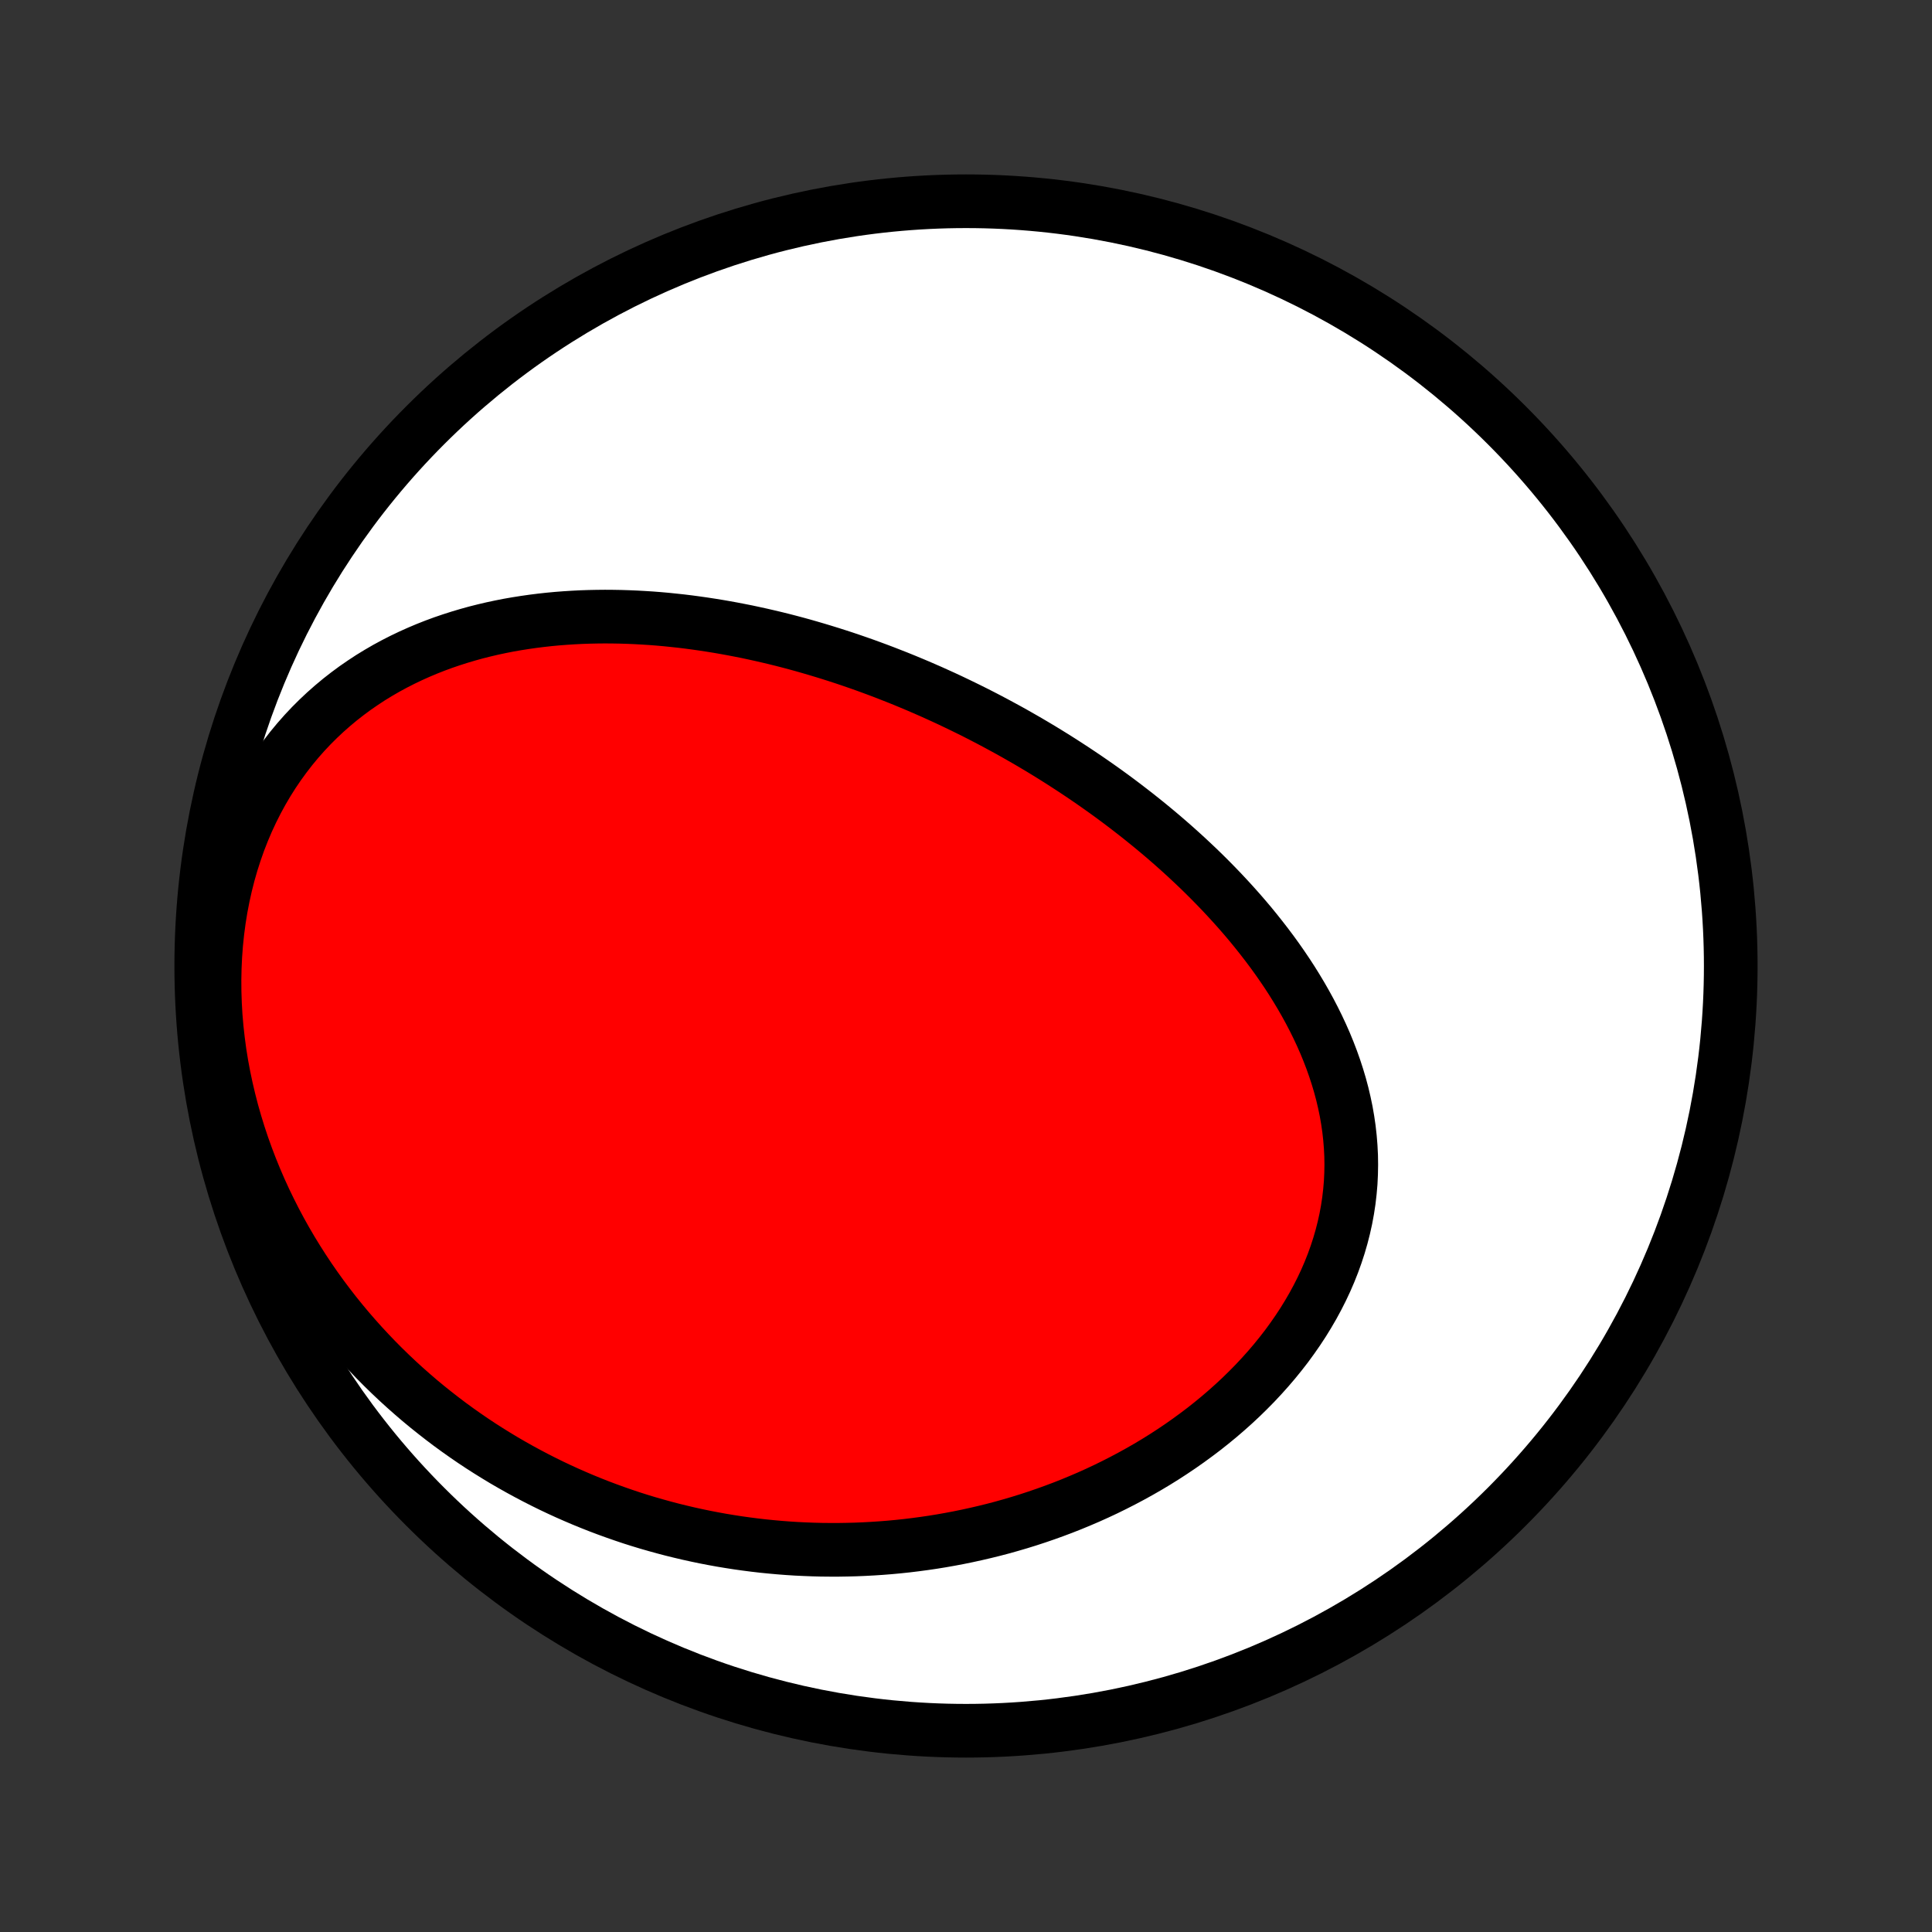<?xml version="1.0" encoding="utf-8" standalone="no"?>
<!DOCTYPE svg PUBLIC "-//W3C//DTD SVG 1.1//EN"
  "http://www.w3.org/Graphics/SVG/1.1/DTD/svg11.dtd">
<!-- Created with matplotlib (http://matplotlib.org/) -->
<svg height="72pt" version="1.1" viewBox="0 0 72 72" width="72pt" xmlns="http://www.w3.org/2000/svg" xmlns:xlink="http://www.w3.org/1999/xlink">
 <rect x="0" y="0" width="72" height="72" fill="#333333" stroke="none"/>
 <defs>
  <style type="text/css">
*{stroke-linecap:butt;stroke-linejoin:round;}
  </style>
 </defs>
 <g id="figure_1">
  <g id="patch_1">
   <path d="
M0 72
L72 72
L72 0
L0 0
z
" style="fill:none;"/>
  </g>
  <g id="axes_1">
   <g id="PatchCollection_1">
    <defs>
     <path d="
M36 -7.5
C43.558 -7.5 50.808 -10.503 56.153 -15.848
C61.497 -21.192 64.5 -28.442 64.5 -36
C64.5 -43.558 61.497 -50.808 56.153 -56.153
C50.808 -61.497 43.558 -64.5 36 -64.5
C28.442 -64.5 21.192 -61.497 15.848 -56.153
C10.503 -50.808 7.5 -43.558 7.5 -36
C7.5 -28.442 10.503 -21.192 15.848 -15.848
C21.192 -10.503 28.442 -7.5 36 -7.5
z
" id="C0_0_a811fe30f3"/>
     <path d="
M33.462 -46.747
L33.709 -46.647
L33.955 -46.545
L34.2 -46.442
L34.445 -46.336
L34.69 -46.229
L34.934 -46.119
L35.178 -46.008
L35.421 -45.895
L35.664 -45.779
L35.906 -45.662
L36.148 -45.543
L36.39 -45.422
L36.632 -45.298
L36.873 -45.173
L37.114 -45.045
L37.355 -44.915
L37.595 -44.784
L37.835 -44.65
L38.075 -44.513
L38.315 -44.375
L38.554 -44.234
L38.794 -44.091
L39.033 -43.945
L39.272 -43.797
L39.51 -43.647
L39.748 -43.494
L39.986 -43.339
L40.224 -43.181
L40.462 -43.021
L40.699 -42.858
L40.936 -42.692
L41.173 -42.524
L41.409 -42.353
L41.645 -42.179
L41.88 -42.002
L42.115 -41.822
L42.349 -41.64
L42.583 -41.454
L42.816 -41.266
L43.049 -41.074
L43.28 -40.88
L43.511 -40.682
L43.741 -40.481
L43.97 -40.276
L44.198 -40.069
L44.424 -39.858
L44.65 -39.644
L44.874 -39.426
L45.096 -39.205
L45.317 -38.98
L45.536 -38.752
L45.753 -38.52
L45.968 -38.285
L46.181 -38.046
L46.391 -37.804
L46.599 -37.558
L46.803 -37.308
L47.005 -37.054
L47.204 -36.797
L47.4 -36.536
L47.591 -36.272
L47.779 -36.003
L47.963 -35.731
L48.142 -35.456
L48.316 -35.176
L48.486 -34.893
L48.65 -34.607
L48.809 -34.317
L48.962 -34.023
L49.109 -33.726
L49.249 -33.426
L49.383 -33.122
L49.509 -32.815
L49.628 -32.505
L49.739 -32.192
L49.842 -31.876
L49.937 -31.558
L50.023 -31.236
L50.099 -30.913
L50.167 -30.587
L50.224 -30.259
L50.272 -29.929
L50.309 -29.598
L50.336 -29.265
L50.353 -28.931
L50.358 -28.596
L50.352 -28.26
L50.336 -27.924
L50.307 -27.588
L50.268 -27.252
L50.217 -26.916
L50.155 -26.58
L50.081 -26.246
L49.996 -25.913
L49.9 -25.582
L49.793 -25.253
L49.675 -24.925
L49.546 -24.6
L49.407 -24.278
L49.257 -23.959
L49.097 -23.643
L48.928 -23.331
L48.749 -23.023
L48.561 -22.718
L48.364 -22.418
L48.158 -22.122
L47.945 -21.83
L47.723 -21.544
L47.494 -21.262
L47.258 -20.986
L47.015 -20.715
L46.766 -20.449
L46.51 -20.189
L46.249 -19.934
L45.982 -19.685
L45.71 -19.442
L45.433 -19.204
L45.152 -18.973
L44.867 -18.747
L44.577 -18.528
L44.284 -18.314
L43.988 -18.106
L43.688 -17.904
L43.386 -17.708
L43.081 -17.518
L42.773 -17.334
L42.463 -17.156
L42.151 -16.984
L41.838 -16.818
L41.522 -16.657
L41.206 -16.502
L40.888 -16.353
L40.568 -16.209
L40.248 -16.072
L39.927 -15.939
L39.605 -15.812
L39.283 -15.691
L38.96 -15.575
L38.637 -15.464
L38.313 -15.358
L37.99 -15.258
L37.666 -15.163
L37.342 -15.072
L37.018 -14.987
L36.694 -14.907
L36.371 -14.832
L36.047 -14.761
L35.724 -14.695
L35.402 -14.634
L35.079 -14.577
L34.757 -14.525
L34.436 -14.478
L34.115 -14.435
L33.794 -14.396
L33.474 -14.362
L33.154 -14.332
L32.835 -14.307
L32.517 -14.286
L32.199 -14.269
L31.882 -14.256
L31.565 -14.248
L31.249 -14.243
L30.933 -14.243
L30.618 -14.246
L30.304 -14.254
L29.99 -14.266
L29.677 -14.281
L29.365 -14.301
L29.053 -14.325
L28.742 -14.353
L28.431 -14.384
L28.121 -14.42
L27.811 -14.46
L27.502 -14.503
L27.194 -14.551
L26.886 -14.602
L26.578 -14.658
L26.272 -14.717
L25.965 -14.781
L25.66 -14.848
L25.355 -14.92
L25.05 -14.995
L24.746 -15.075
L24.442 -15.159
L24.139 -15.246
L23.836 -15.338
L23.534 -15.434
L23.233 -15.535
L22.932 -15.64
L22.631 -15.749
L22.331 -15.862
L22.032 -15.98
L21.733 -16.102
L21.435 -16.229
L21.137 -16.36
L20.84 -16.496
L20.544 -16.636
L20.248 -16.782
L19.953 -16.932
L19.659 -17.087
L19.365 -17.247
L19.072 -17.412
L18.78 -17.581
L18.489 -17.757
L18.199 -17.937
L17.91 -18.122
L17.622 -18.313
L17.335 -18.51
L17.049 -18.712
L16.765 -18.919
L16.482 -19.133
L16.201 -19.352
L15.921 -19.576
L15.642 -19.807
L15.366 -20.044
L15.091 -20.287
L14.818 -20.536
L14.548 -20.791
L14.28 -21.052
L14.014 -21.32
L13.751 -21.595
L13.49 -21.876
L13.233 -22.163
L12.978 -22.457
L12.727 -22.758
L12.479 -23.065
L12.236 -23.379
L11.995 -23.7
L11.76 -24.027
L11.528 -24.361
L11.302 -24.702
L11.08 -25.05
L10.863 -25.404
L10.652 -25.765
L10.446 -26.133
L10.247 -26.507
L10.054 -26.888
L9.867 -27.274
L9.687 -27.667
L9.515 -28.066
L9.35 -28.471
L9.193 -28.881
L9.044 -29.296
L8.904 -29.717
L8.773 -30.142
L8.65 -30.573
L8.538 -31.007
L8.435 -31.445
L8.342 -31.886
L8.259 -32.33
L8.187 -32.777
L8.127 -33.226
L8.077 -33.677
L8.038 -34.129
L8.012 -34.581
L7.997 -35.033
L7.994 -35.485
L8.003 -35.935
L8.024 -36.384
L8.057 -36.83
L8.103 -37.274
L8.161 -37.713
L8.231 -38.148
L8.314 -38.579
L8.408 -39.004
L8.514 -39.423
L8.632 -39.835
L8.762 -40.24
L8.902 -40.638
L9.054 -41.027
L9.216 -41.408
L9.389 -41.78
L9.572 -42.143
L9.764 -42.496
L9.966 -42.84
L10.176 -43.173
L10.395 -43.496
L10.622 -43.808
L10.856 -44.111
L11.097 -44.402
L11.345 -44.683
L11.599 -44.953
L11.86 -45.213
L12.125 -45.462
L12.396 -45.701
L12.671 -45.93
L12.95 -46.148
L13.233 -46.357
L13.52 -46.555
L13.809 -46.745
L14.102 -46.924
L14.397 -47.095
L14.694 -47.256
L14.994 -47.409
L15.294 -47.553
L15.597 -47.689
L15.9 -47.817
L16.204 -47.937
L16.51 -48.05
L16.815 -48.154
L17.121 -48.252
L17.427 -48.343
L17.733 -48.428
L18.039 -48.505
L18.345 -48.577
L18.65 -48.642
L18.955 -48.702
L19.259 -48.755
L19.563 -48.803
L19.865 -48.846
L20.167 -48.884
L20.468 -48.917
L20.768 -48.945
L21.066 -48.968
L21.364 -48.987
L21.66 -49.002
L21.955 -49.012
L22.249 -49.018
L22.541 -49.021
L22.832 -49.019
L23.122 -49.014
L23.411 -49.005
L23.698 -48.993
L23.983 -48.977
L24.268 -48.959
L24.551 -48.937
L24.832 -48.912
L25.112 -48.883
L25.391 -48.853
L25.669 -48.819
L25.945 -48.782
L26.219 -48.743
L26.493 -48.701
L26.765 -48.657
L27.036 -48.61
L27.305 -48.561
L27.574 -48.509
L27.841 -48.456
L28.107 -48.399
L28.371 -48.341
L28.635 -48.28
L28.897 -48.218
L29.159 -48.153
L29.419 -48.086
L29.678 -48.017
L29.936 -47.946
L30.194 -47.872
L30.45 -47.797
L30.705 -47.72
L30.96 -47.641
L31.214 -47.56
L31.466 -47.478
L31.718 -47.393
L31.97 -47.306
L32.22 -47.218
L32.47 -47.127
L32.719 -47.035
L32.967 -46.941
z
" id="C0_1_bf71ad0306"/>
    </defs>
    <g clip-path="url(#p1bffca34e9)">
     <use style="fill:#ffffff;stroke:#000000;stroke-width:2.0;" x="0.0" xlink:href="#C0_0_a811fe30f3" y="72.0"/>
    </g>
    <g clip-path="url(#p1bffca34e9)">
     <use style="fill:#ff0000;stroke:#000000;stroke-width:2.0;" x="0.0" xlink:href="#C0_1_bf71ad0306" y="72.0"/>
    </g>
   </g>
  </g>
 </g>
 <defs>
  <clipPath id="p1bffca34e9">
   <rect height="72.0" width="72.0" x="0.0" y="0.0"/>
  </clipPath>
 </defs>
</svg>
